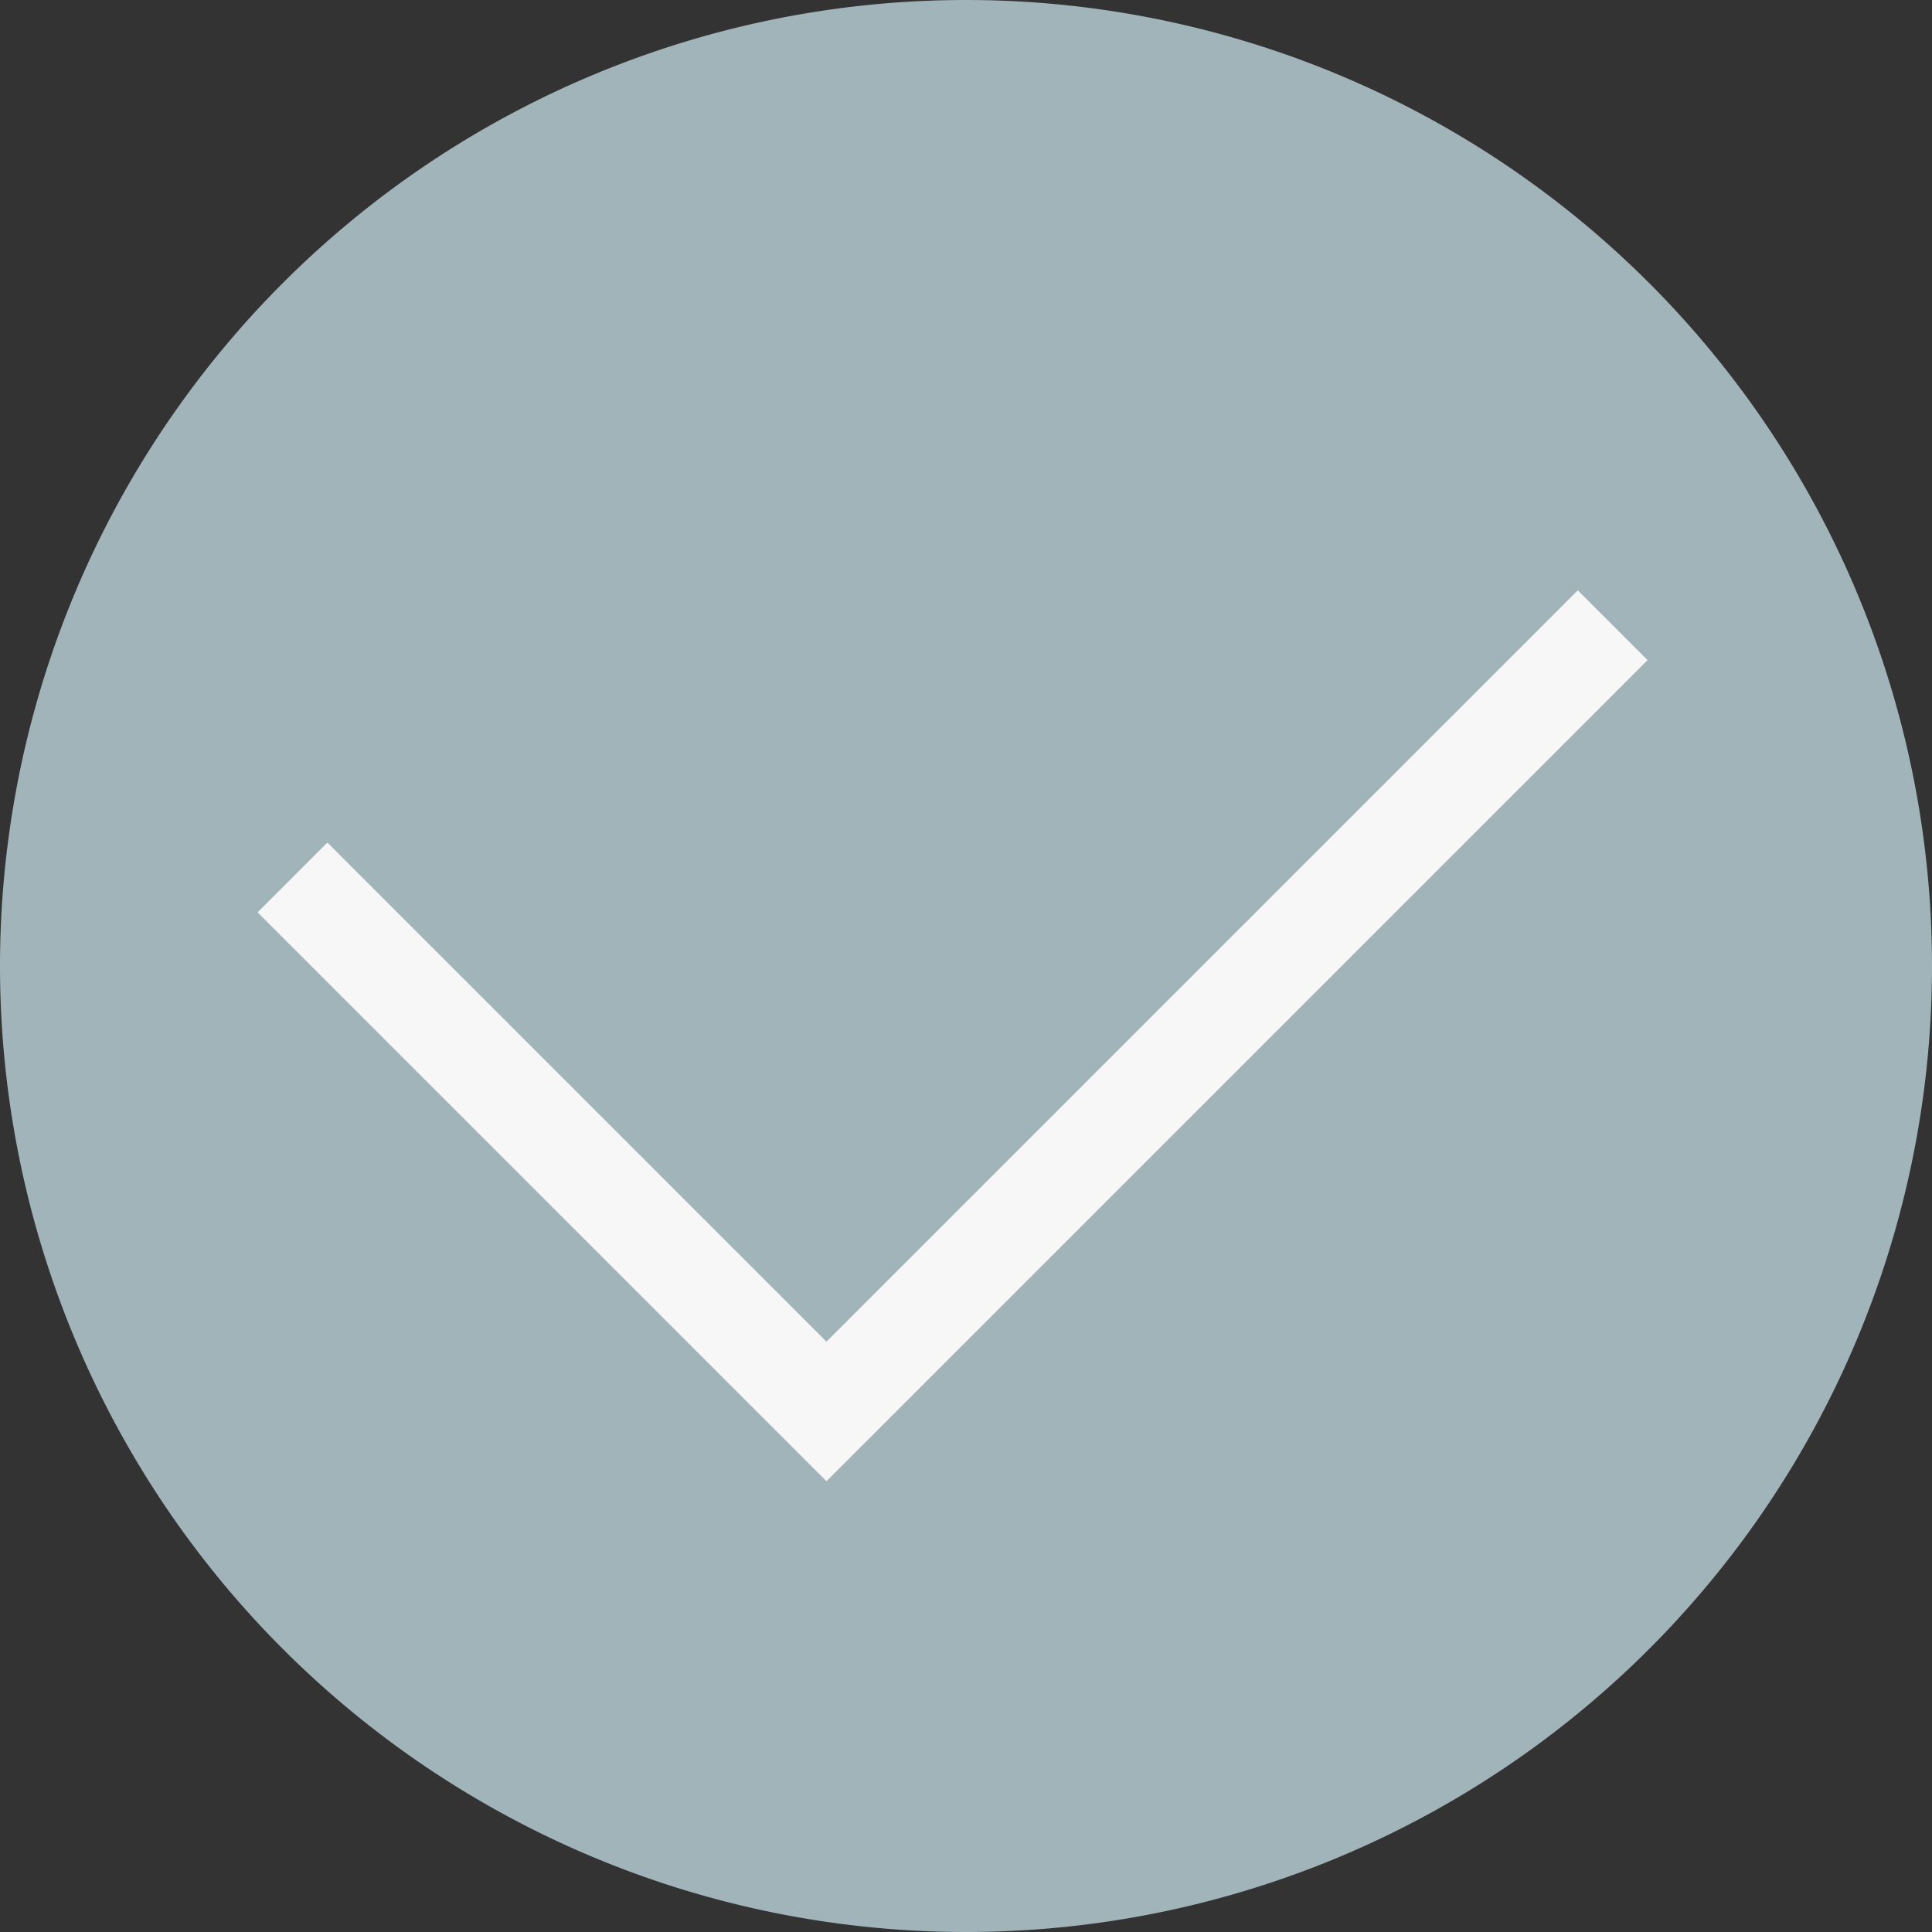 <?xml version="1.0" standalone="no"?><!DOCTYPE svg PUBLIC "-//W3C//DTD SVG 1.1//EN" "http://www.w3.org/Graphics/SVG/1.1/DTD/svg11.dtd"><svg t="1535876580056" class="icon" style="" viewBox="0 0 1024 1024" version="1.1" xmlns="http://www.w3.org/2000/svg" p-id="3105" xmlns:xlink="http://www.w3.org/1999/xlink" width="200" height="200"><rect x="0" y="0" width="1024" height="1024" fill="#333333" stroke="none"/><defs><style type="text/css"></style></defs><path d="M0 512a512 512 0 1 0 1024 0 512 512 0 1 0-1024 0Z" fill="#A1B4BA" p-id="3106"></path><path d="M420.978 768l17.067 17.067 435.2-435.2-36.978-36.978-398.222 398.222-264.533-264.533-36.978 36.978 284.444 284.444z" fill="#F7F7F7" p-id="3107"></path></svg>